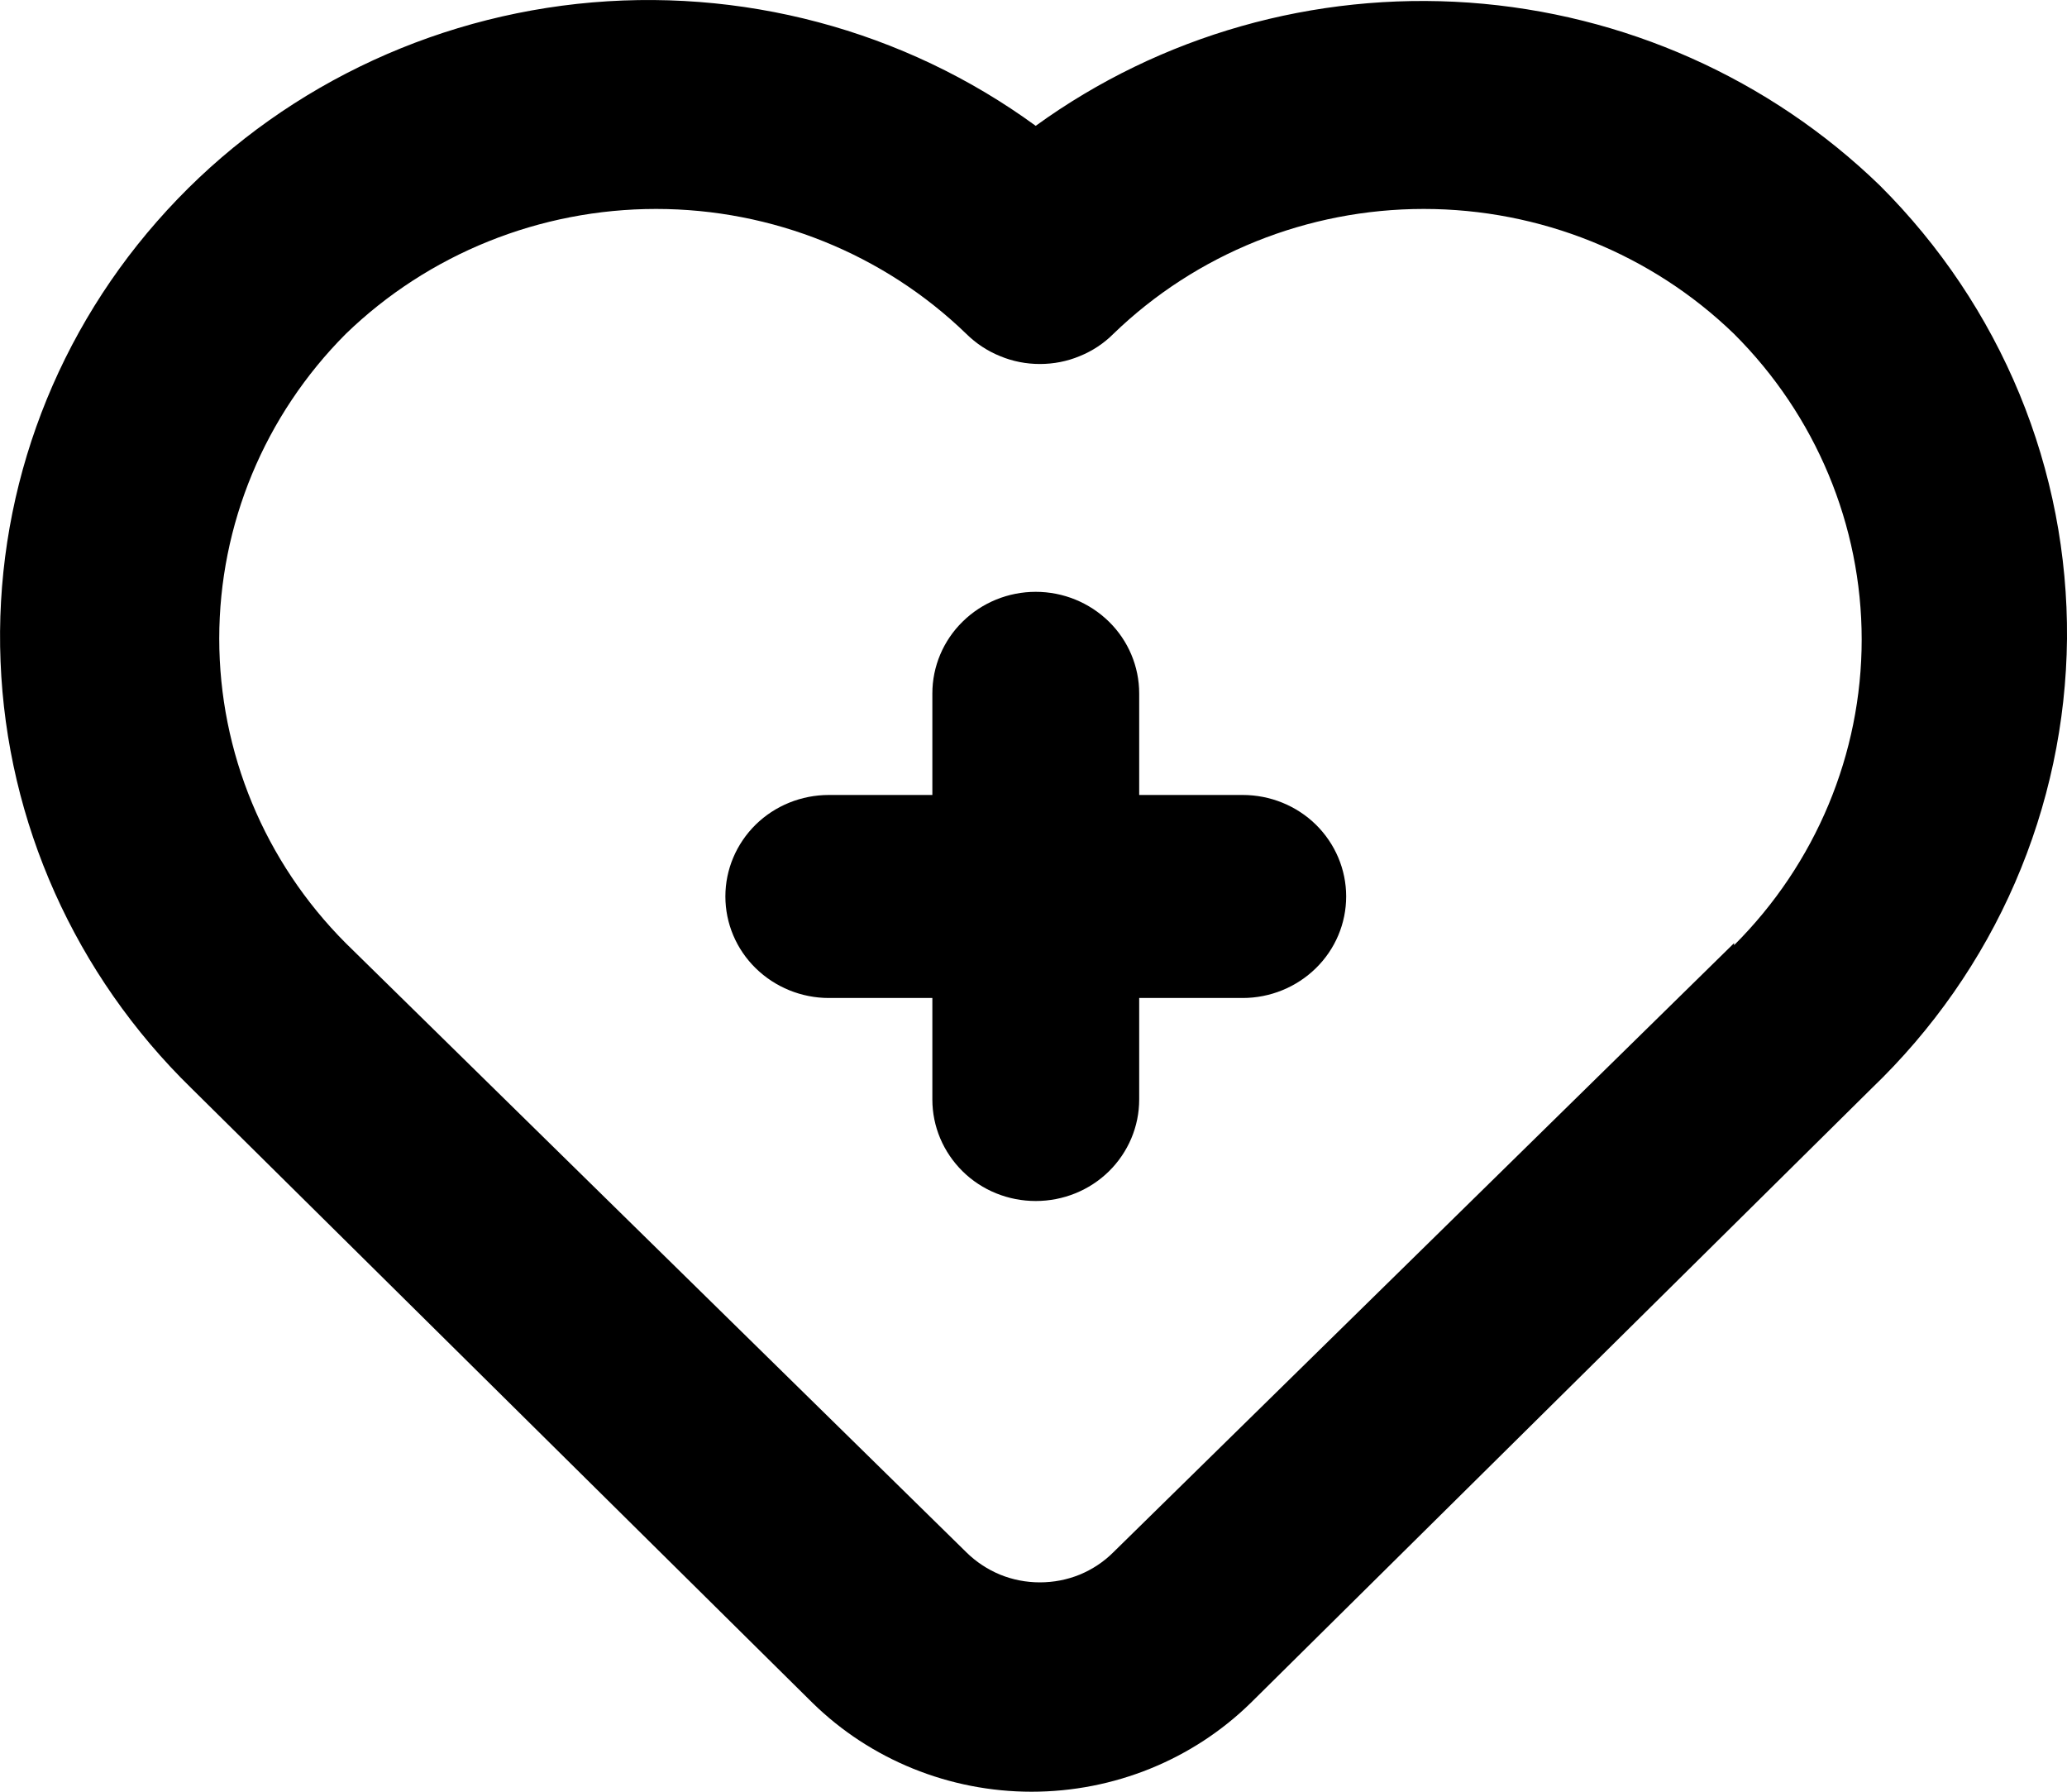 <svg
    width="15"
    height="13"
    viewBox="0 0 15 13"
    xmlns="http://www.w3.org/2000/svg"
    >
    <path d="M9.018 5.768H8.267V5.031C8.267 4.836 8.188 4.648 8.047 4.51C7.906 4.372 7.716 4.294 7.516 4.294C7.317 4.294 7.126 4.372 6.986 4.51C6.845 4.648 6.766 4.836 6.766 5.031V5.768H6.015C5.816 5.768 5.625 5.845 5.484 5.983C5.343 6.122 5.264 6.309 5.264 6.504C5.264 6.7 5.343 6.887 5.484 7.025C5.625 7.163 5.816 7.241 6.015 7.241H6.766V7.978C6.766 8.173 6.845 8.36 6.986 8.499C7.126 8.637 7.317 8.714 7.516 8.714C7.716 8.714 7.906 8.637 8.047 8.499C8.188 8.36 8.267 8.173 8.267 7.978V7.241H9.018C9.217 7.241 9.408 7.163 9.549 7.025C9.69 6.887 9.769 6.7 9.769 6.504C9.769 6.309 9.69 6.122 9.549 5.983C9.408 5.845 9.217 5.768 9.018 5.768ZM13.643 1.347C12.842 0.57 11.785 0.099 10.661 0.019C9.538 -0.06 8.423 0.256 7.516 0.913C6.561 0.216 5.372 -0.1 4.189 0.028C3.006 0.157 1.916 0.72 1.14 1.606C0.363 2.491 -0.043 3.632 0.004 4.8C0.05 5.967 0.546 7.074 1.39 7.897L5.895 12.354C6.317 12.768 6.89 13 7.486 13C8.083 13 8.656 12.768 9.078 12.354L13.582 7.897C14.026 7.471 14.38 6.964 14.623 6.404C14.866 5.844 14.994 5.243 15 4.634C15.005 4.026 14.888 3.422 14.655 2.858C14.422 2.294 14.078 1.781 13.643 1.347ZM12.584 6.843L8.079 11.263C8.01 11.332 7.927 11.387 7.835 11.425C7.744 11.462 7.646 11.481 7.546 11.481C7.447 11.481 7.349 11.462 7.258 11.425C7.166 11.387 7.083 11.332 7.013 11.263L2.509 6.843C1.92 6.253 1.591 5.459 1.591 4.633C1.591 3.807 1.92 3.014 2.509 2.423C3.109 1.842 3.918 1.516 4.761 1.516C5.604 1.516 6.413 1.842 7.013 2.423C7.083 2.492 7.166 2.547 7.258 2.584C7.349 2.622 7.447 2.641 7.546 2.641C7.646 2.641 7.744 2.622 7.835 2.584C7.927 2.547 8.01 2.492 8.079 2.423C8.679 1.842 9.489 1.516 10.332 1.516C11.175 1.516 11.984 1.842 12.584 2.423C13.177 3.014 13.51 3.811 13.51 4.64C13.51 5.47 13.177 6.267 12.584 6.858V6.843Z" />
</svg>